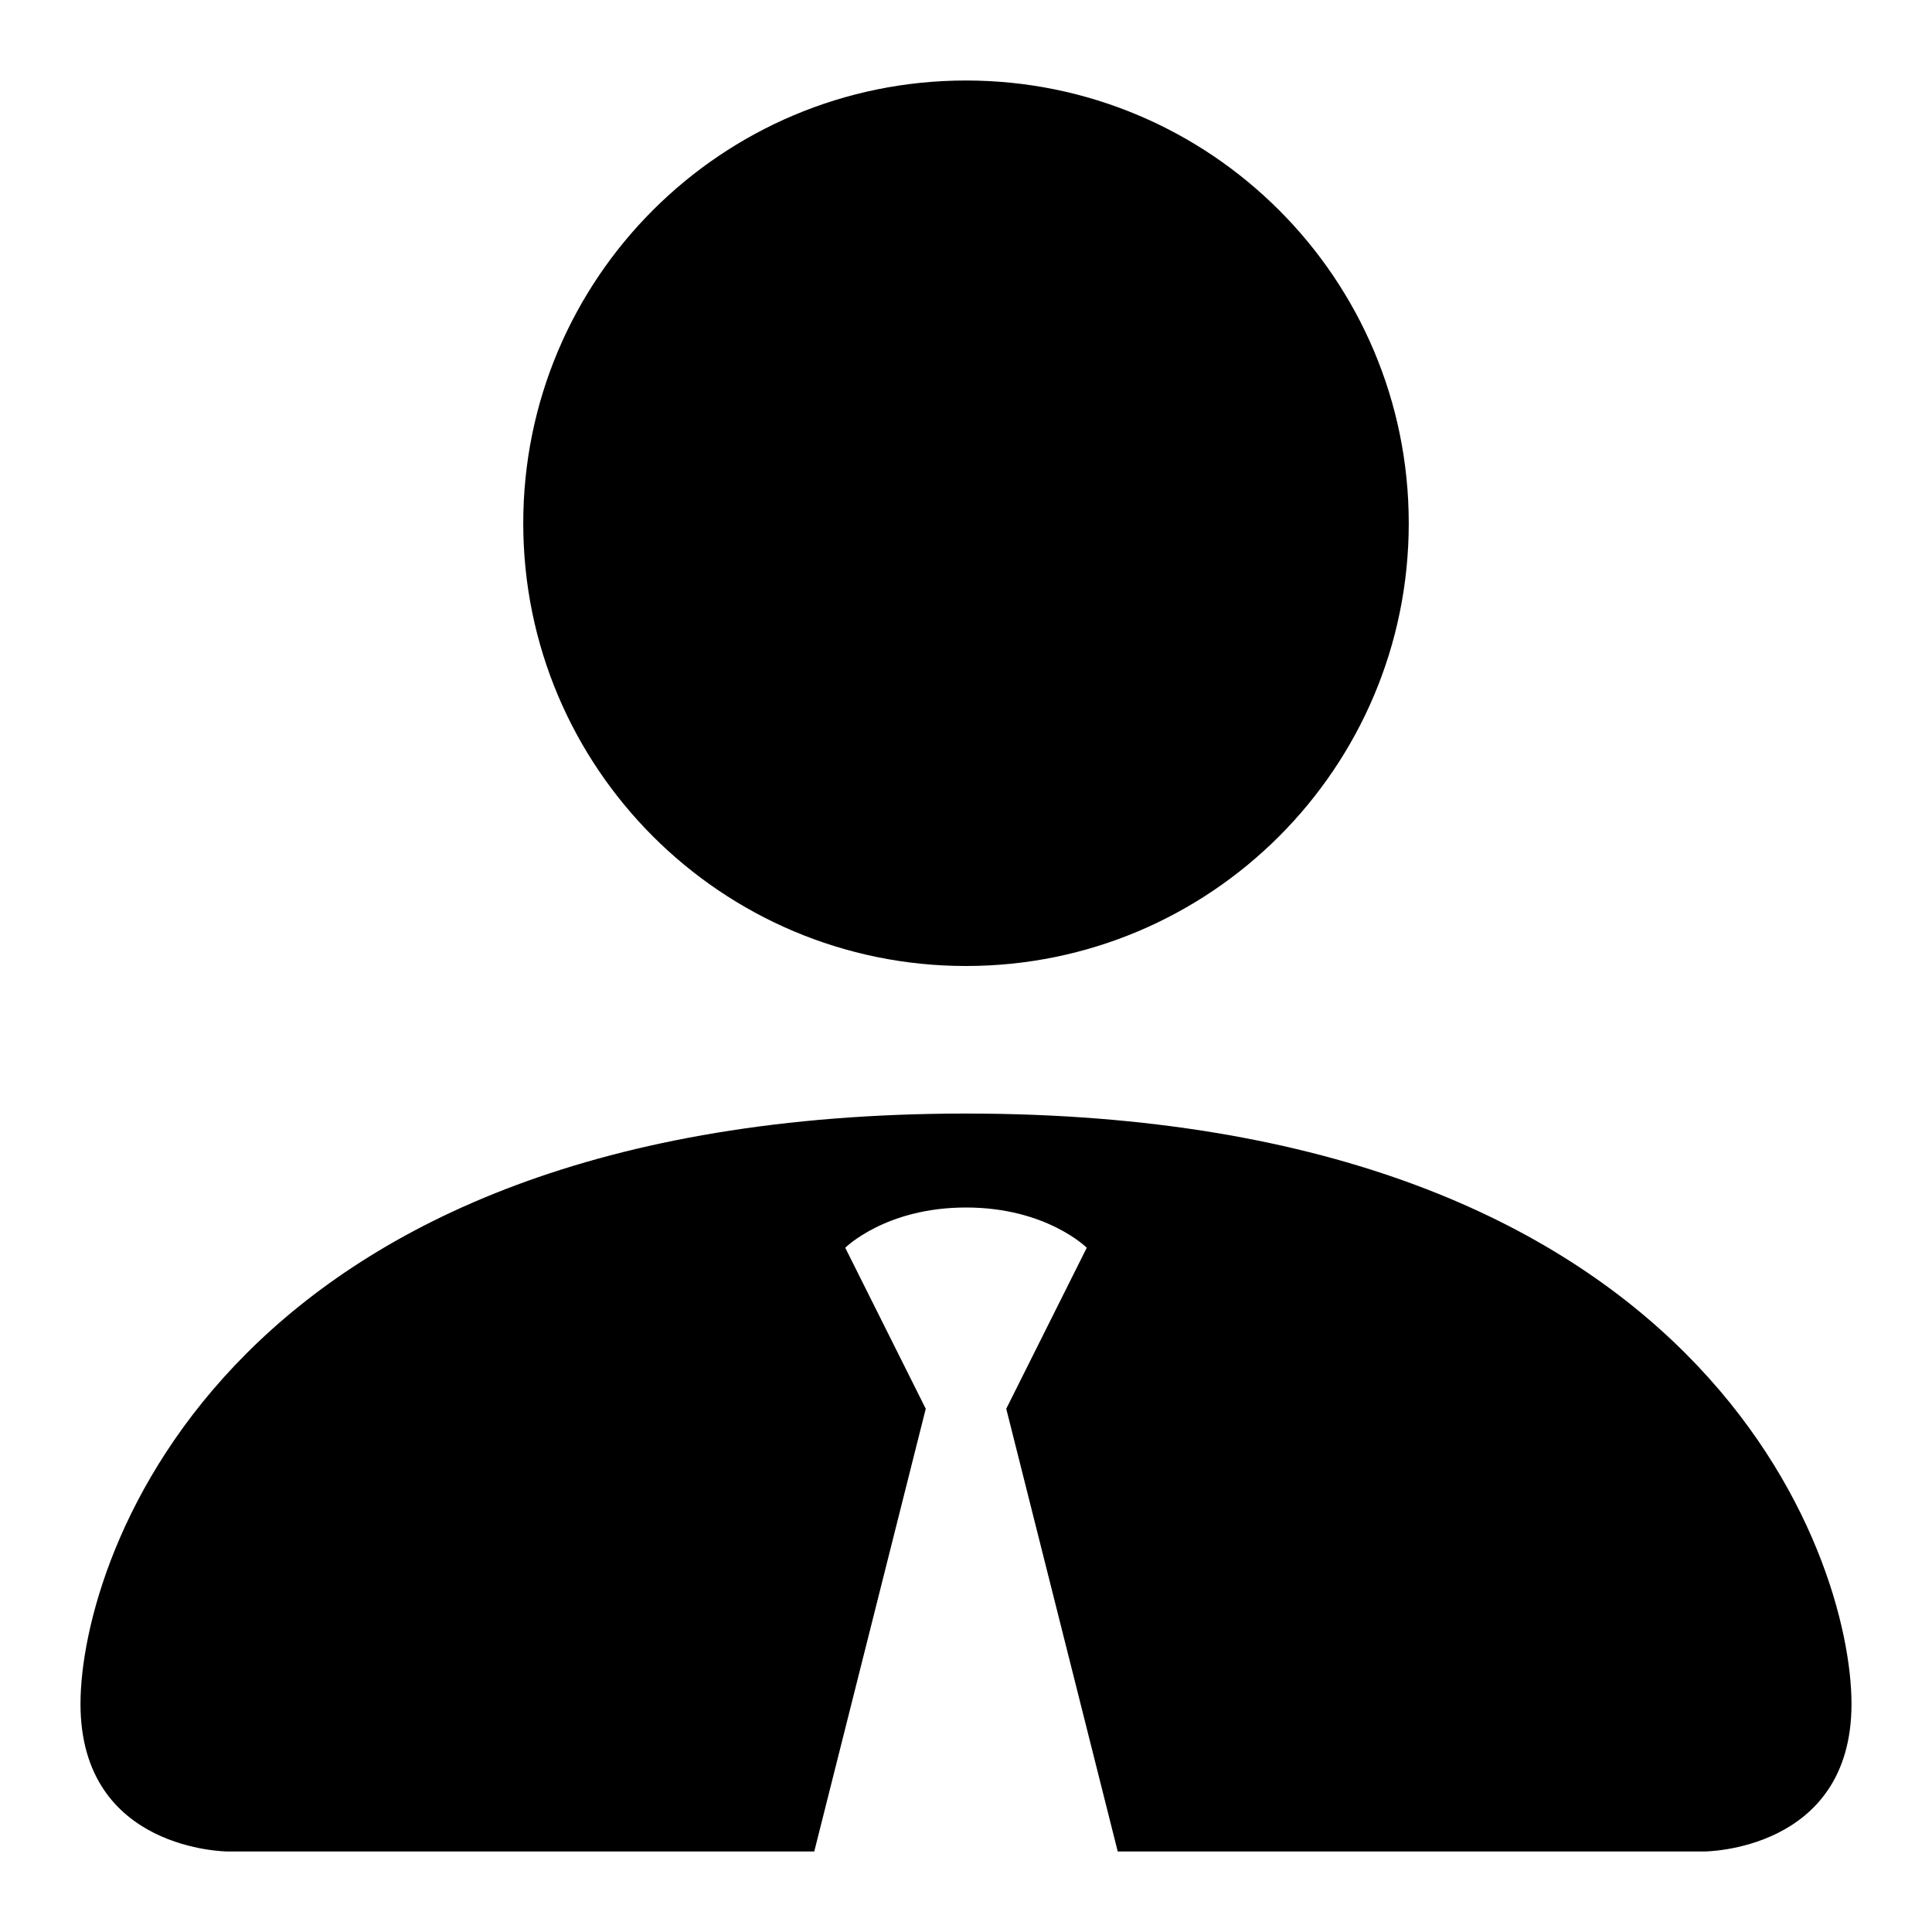 <svg width="24" height="24" viewBox="0 0 24 24" fill="none" xmlns="http://www.w3.org/2000/svg">
<path d="M17.5 6.5C17.5 9.538 15.038 12 12 12C8.962 12 6.5 9.538 6.5 6.5C6.5 3.462 8.962 1 12 1C15.038 1 17.5 3.462 17.5 6.5Z" fill="currentColor"/>
<path d="M1 21.167C1 23 2.833 23 2.833 23H10.115L11.5 17.5L10.5 15.5C10.5 15.5 11 15 12 15C13 15 13.5 15.5 13.5 15.5L12.5 17.5L13.885 23H21.167C21.167 23 23 23 23 21.167C23 19.333 21.167 13.833 12 13.833C2.833 13.833 1 19.333 1 21.167Z" fill="currentColor"/>
</svg>
